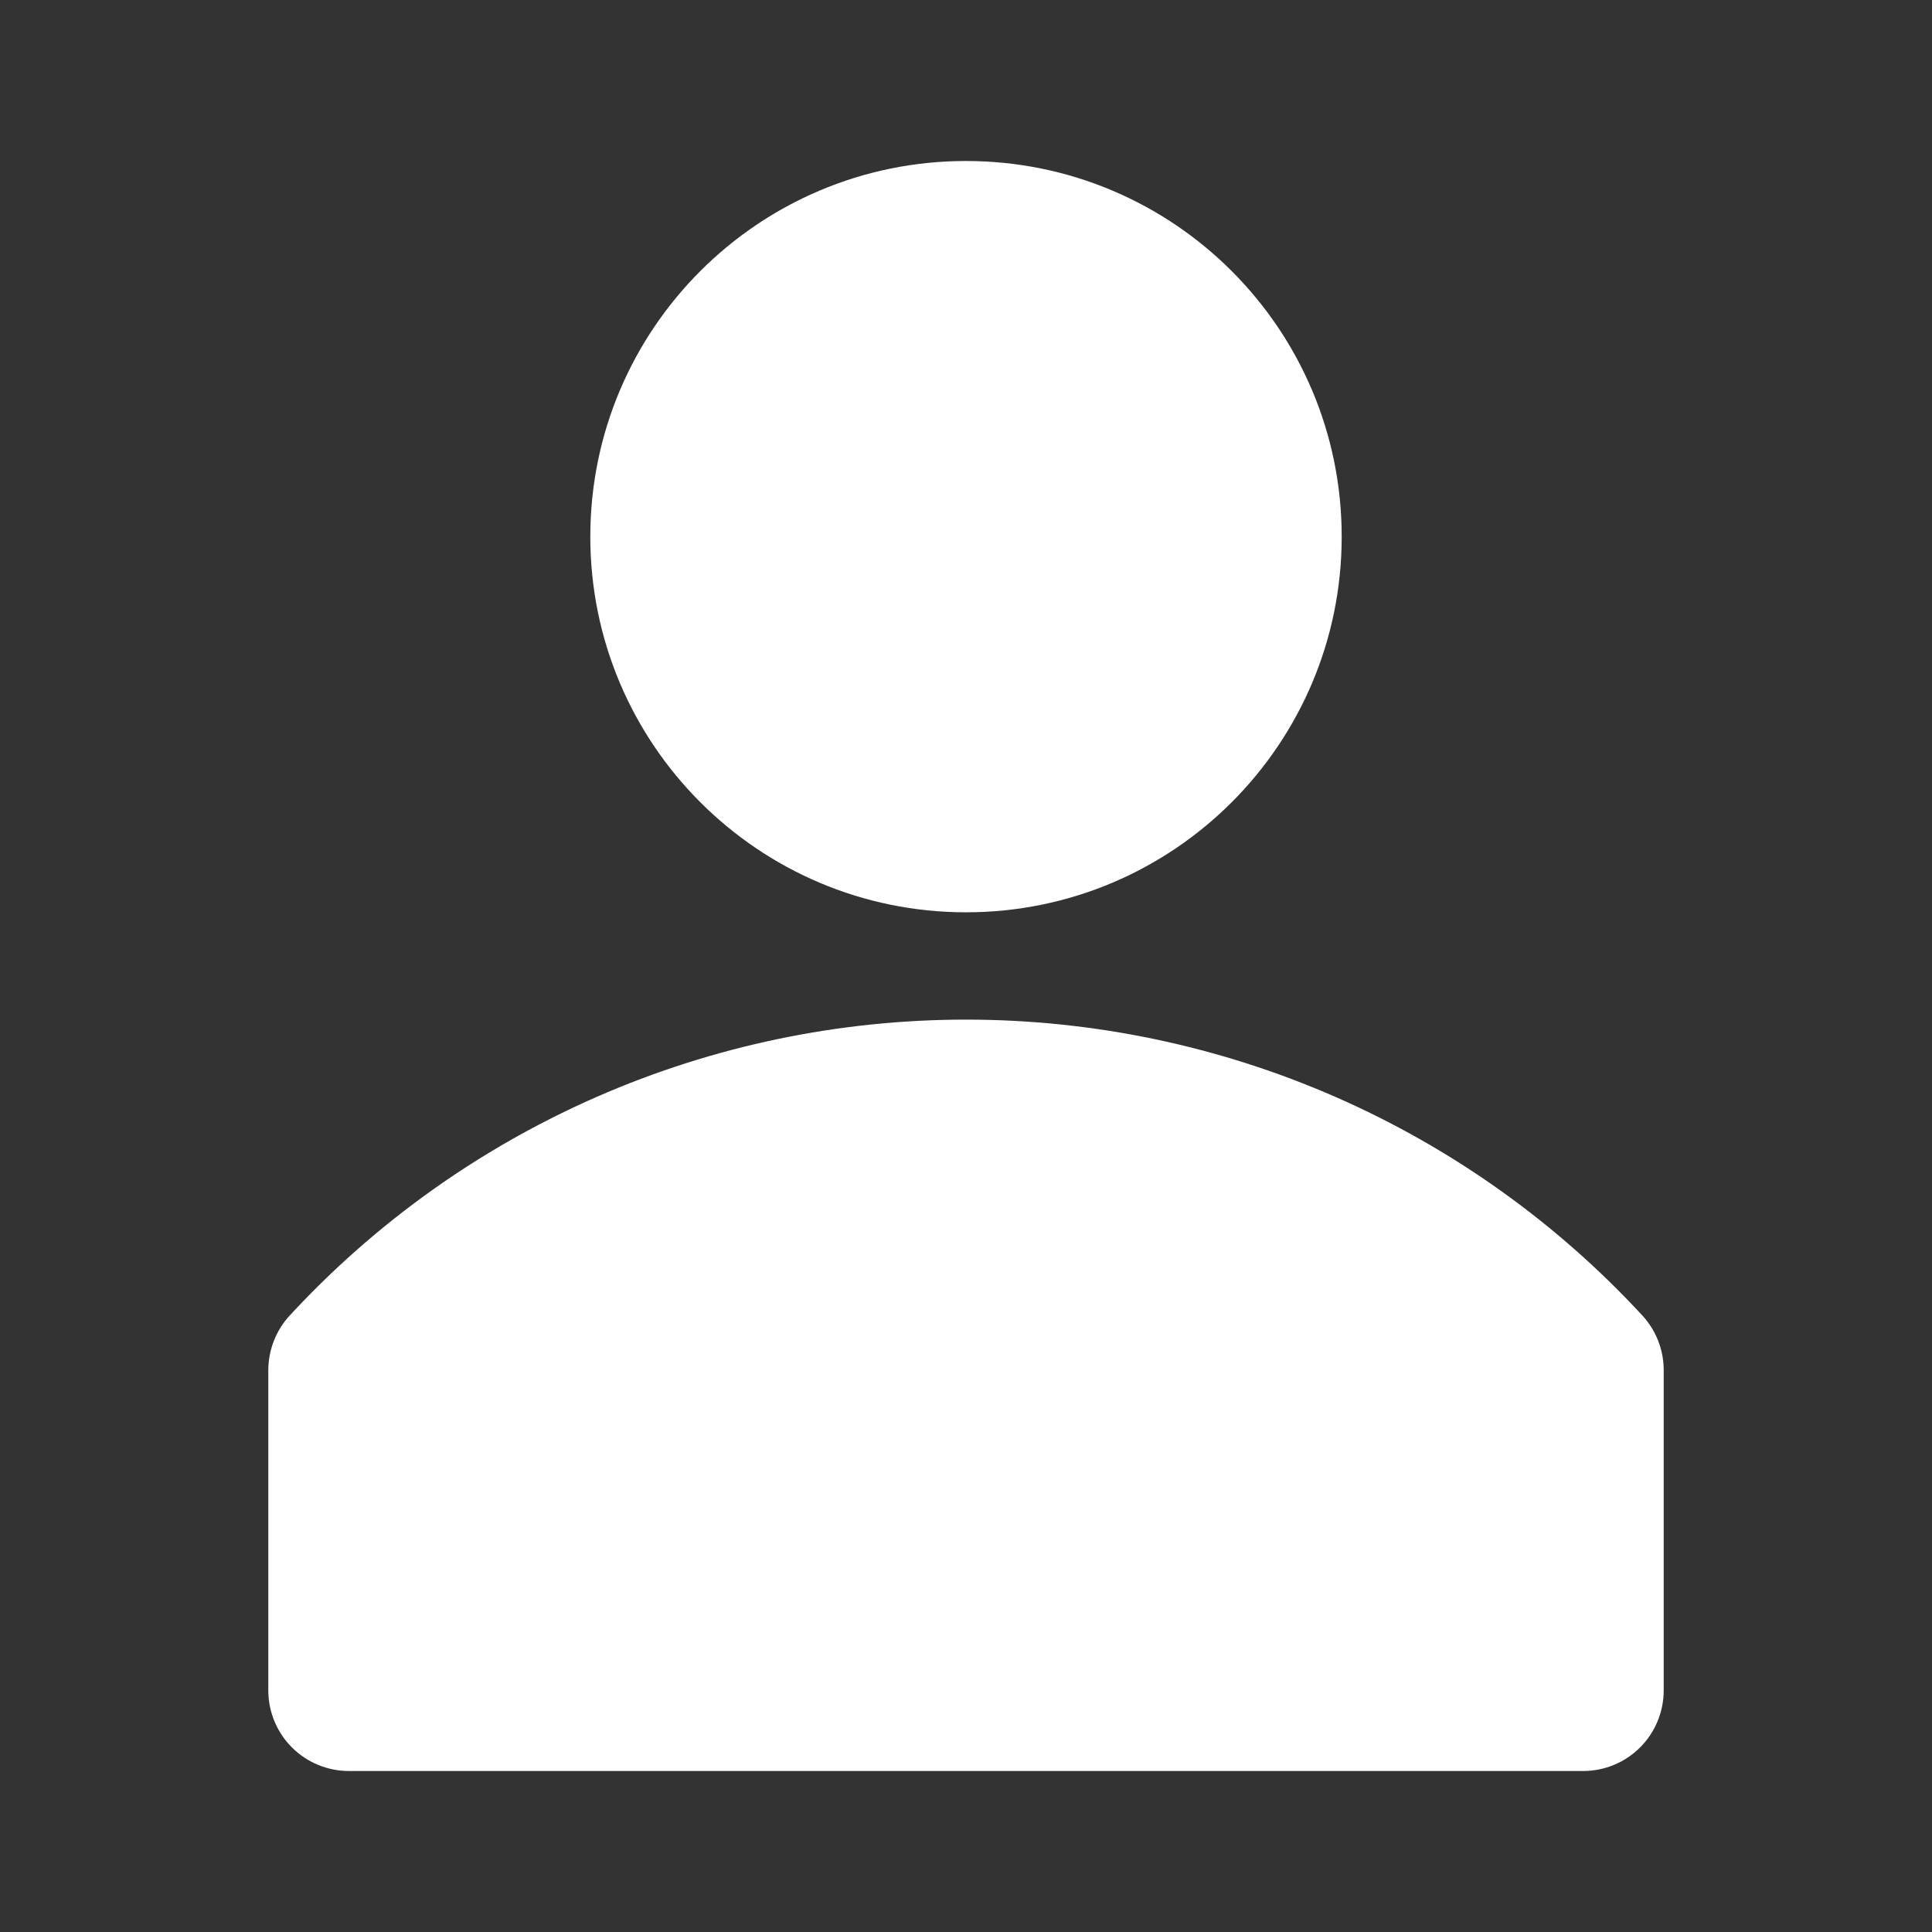 <svg width="24" height="24" viewBox="0 0 24 24" fill="none" xmlns="http://www.w3.org/2000/svg">
    <rect x="0" y="0" width="24" height="24" fill="#333333" stroke="none"/>
    <g clip-path="url(#clip0_63_668)">
        <path d="M20.407 16.347C19.336 15.186 18.036 14.26 16.589 13.626C15.142 12.993 13.58 12.666 12 12.666C10.421 12.666 8.858 12.993 7.412 13.626C5.965 14.26 4.665 15.186 3.594 16.347C3.428 16.529 3.336 16.767 3.333 17.013V21.013C3.337 21.276 3.444 21.527 3.631 21.712C3.818 21.896 4.071 22 4.333 22H19.667C19.932 22 20.186 21.895 20.374 21.707C20.561 21.52 20.667 21.265 20.667 21V17C20.662 16.758 20.569 16.526 20.407 16.347V16.347Z" fill="white"/>
        <path d="M12 11.333C14.578 11.333 16.667 9.244 16.667 6.667C16.667 4.089 14.578 2 12 2C9.423 2 7.333 4.089 7.333 6.667C7.333 9.244 9.423 11.333 12 11.333Z" fill="white"/>
    </g>
    <defs>
        <clipPath id="clip0_63_668">
            <rect width="24" height="24" fill="white"/>
        </clipPath>
    </defs>
</svg>
